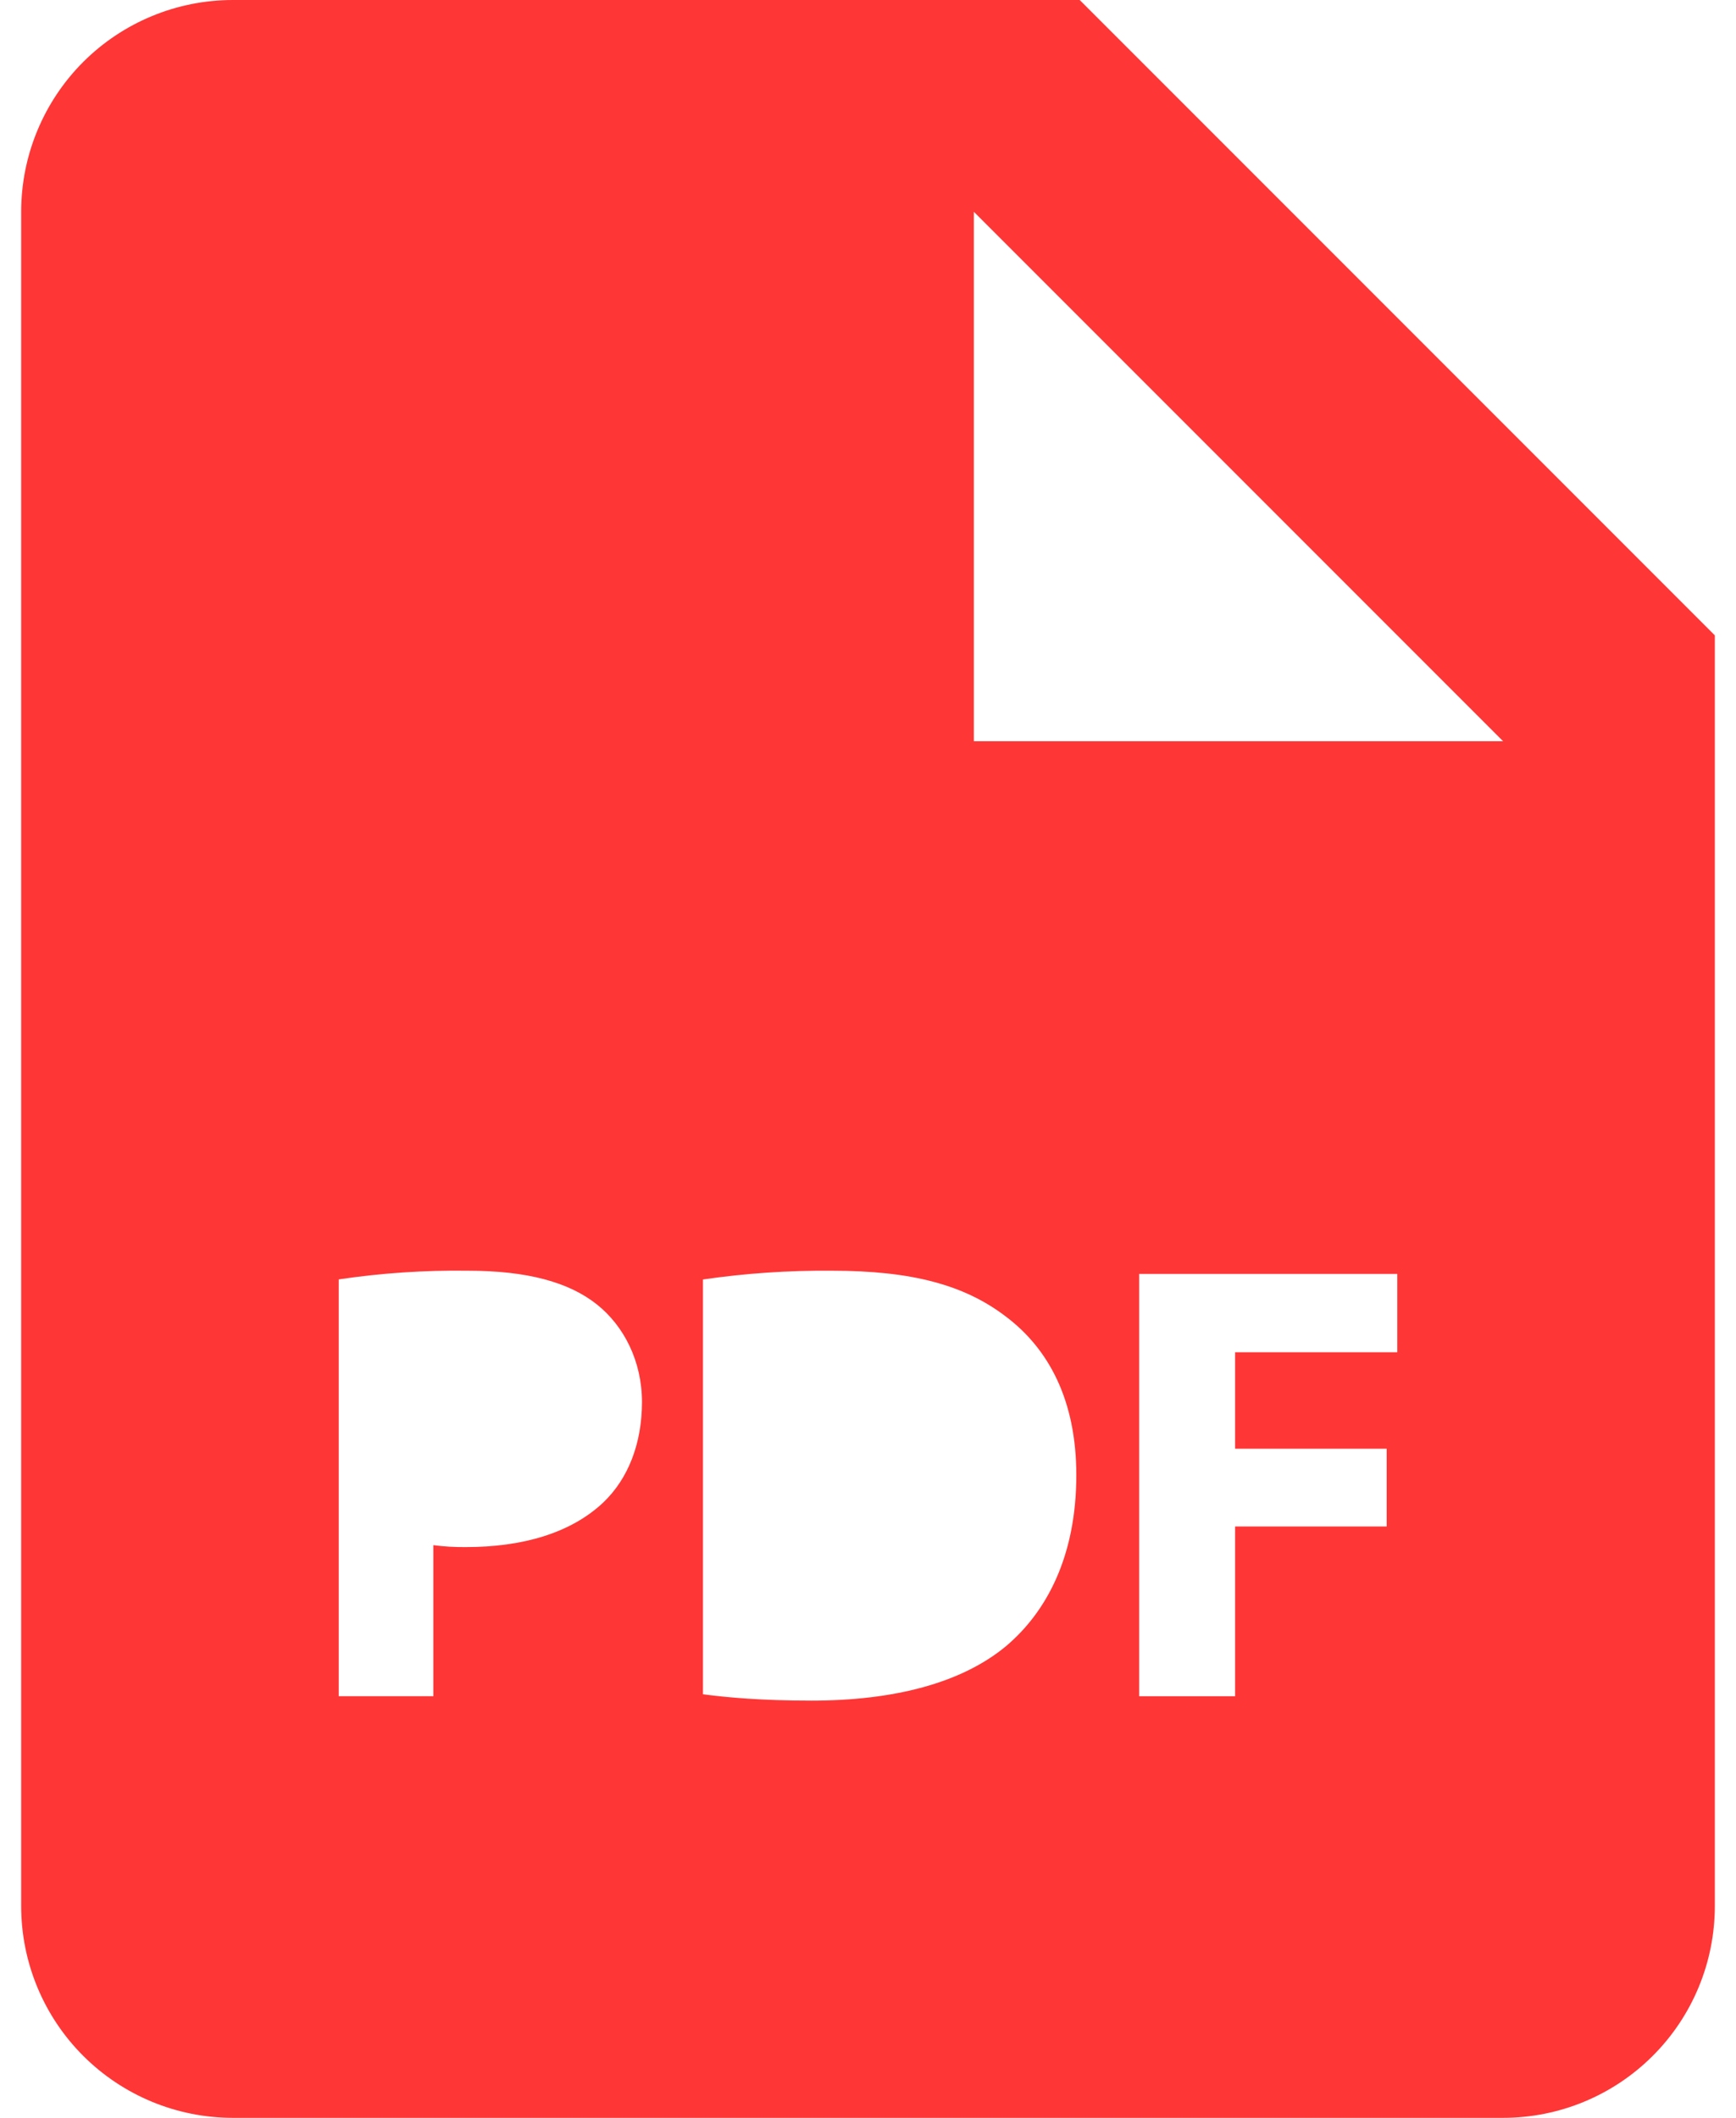 <svg width="41" height="50" viewBox="0 0 41 50" fill="none" xmlns="http://www.w3.org/2000/svg">
<path d="M25.5 0H5.5C4.174 0 2.902 0.527 1.964 1.464C1.027 2.402 0.5 3.674 0.5 5V45C0.5 46.326 1.027 47.598 1.964 48.535C2.902 49.473 4.174 50 5.5 50H35.5C36.826 50 38.098 49.473 39.035 48.535C39.973 47.598 40.5 46.326 40.5 45V15L25.5 0ZM14.245 35.475C13.473 36.2 12.332 36.525 11.005 36.525C10.748 36.528 10.49 36.513 10.235 36.48V40.045H8V30.205C9.009 30.055 10.028 29.986 11.047 30C12.44 30 13.43 30.265 14.098 30.797C14.732 31.302 15.162 32.13 15.162 33.105C15.16 34.085 14.835 34.913 14.245 35.475ZM23.762 38.862C22.712 39.735 21.115 40.15 19.163 40.15C17.992 40.15 17.165 40.075 16.602 40V30.207C17.611 30.06 18.63 29.991 19.65 30C21.543 30 22.773 30.34 23.733 31.065C24.77 31.835 25.42 33.062 25.42 34.825C25.42 36.733 24.723 38.05 23.762 38.862ZM33 31.925H29.17V34.203H32.75V36.038H29.17V40.047H26.905V30.075H33V31.925ZM25.5 17.5H23V5L35.5 17.5H25.5Z" fill="#FF3636"/>
</svg>
